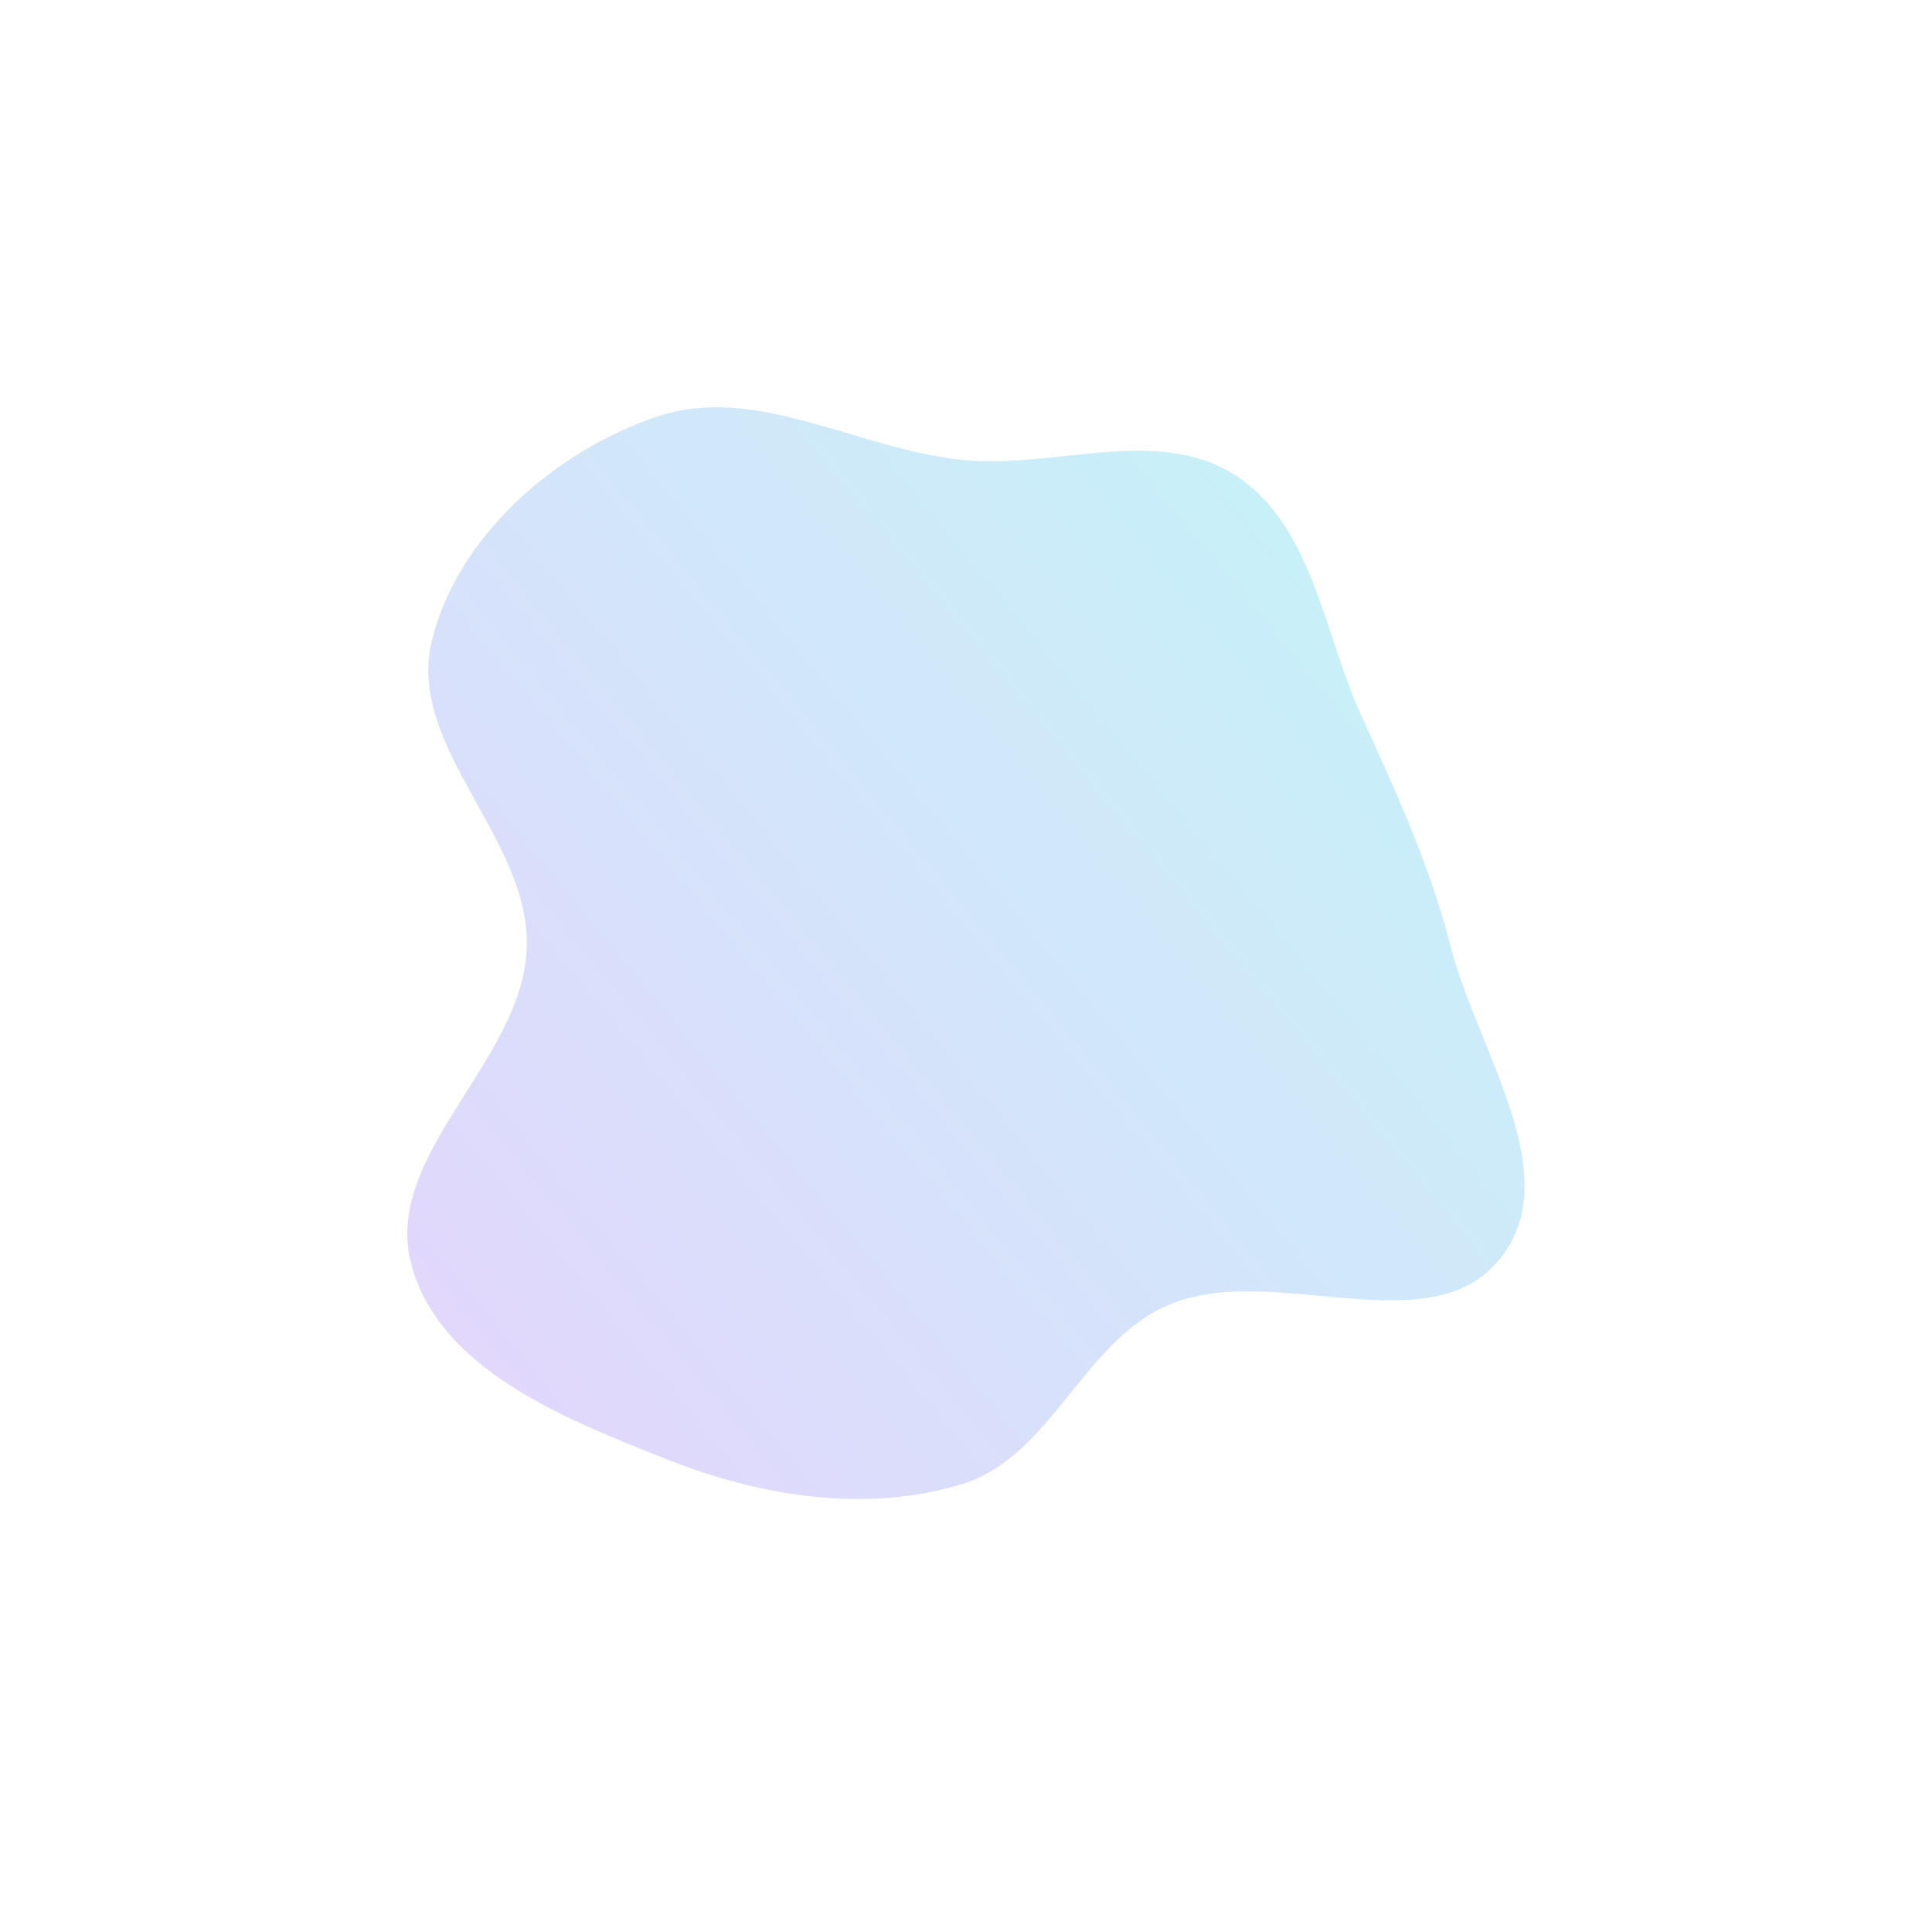 <svg width="1034" height="1021" viewBox="0 0 1034 1021" fill="none" xmlns="http://www.w3.org/2000/svg">
<g filter="url(#filter0_f_9_4)">
<path fill-rule="evenodd" clip-rule="evenodd" d="M515.115 246.16C564.418 251.123 619.334 227.48 661.012 254.281C702.661 281.063 708.246 338.559 728.835 383.591C747.488 424.392 765.396 463.528 776.545 506.983C790.739 562.303 838.533 628.446 803.159 673.285C765.494 721.028 681.66 674.789 625.59 698.331C579.85 717.535 562.527 779.627 515.115 794.223C463.654 810.064 406.93 800.909 356.883 781.048C302.796 759.584 235.617 733.343 220.266 677.214C204.069 617.991 279.94 568.348 281.93 506.983C283.817 448.798 217.3 399.564 231.103 343.008C244.749 287.095 296.74 241.673 351.214 223.097C404.338 204.982 459.269 240.539 515.115 246.16Z" fill="url(#paint0_linear_9_4)" fill-opacity="0.25"/>
</g>
<defs>
<filter id="filter0_f_9_4" x="0" y="0" width="1033.94" height="1020.28" filterUnits="userSpaceOnUse" color-interpolation-filters="sRGB">
<feFlood flood-opacity="0" result="BackgroundImageFix"/>
<feBlend mode="normal" in="SourceGraphic" in2="BackgroundImageFix" result="shape"/>
<feGaussianBlur stdDeviation="109" result="effect1_foregroundBlur_9_4"/>
</filter>
<linearGradient id="paint0_linear_9_4" x1="453.176" y1="1075.37" x2="1073.51" y2="562.452" gradientUnits="userSpaceOnUse">
<stop stop-color="#9358F7"/>
<stop offset="1" stop-color="#10D7E2"/>
</linearGradient>
</defs>
</svg>
